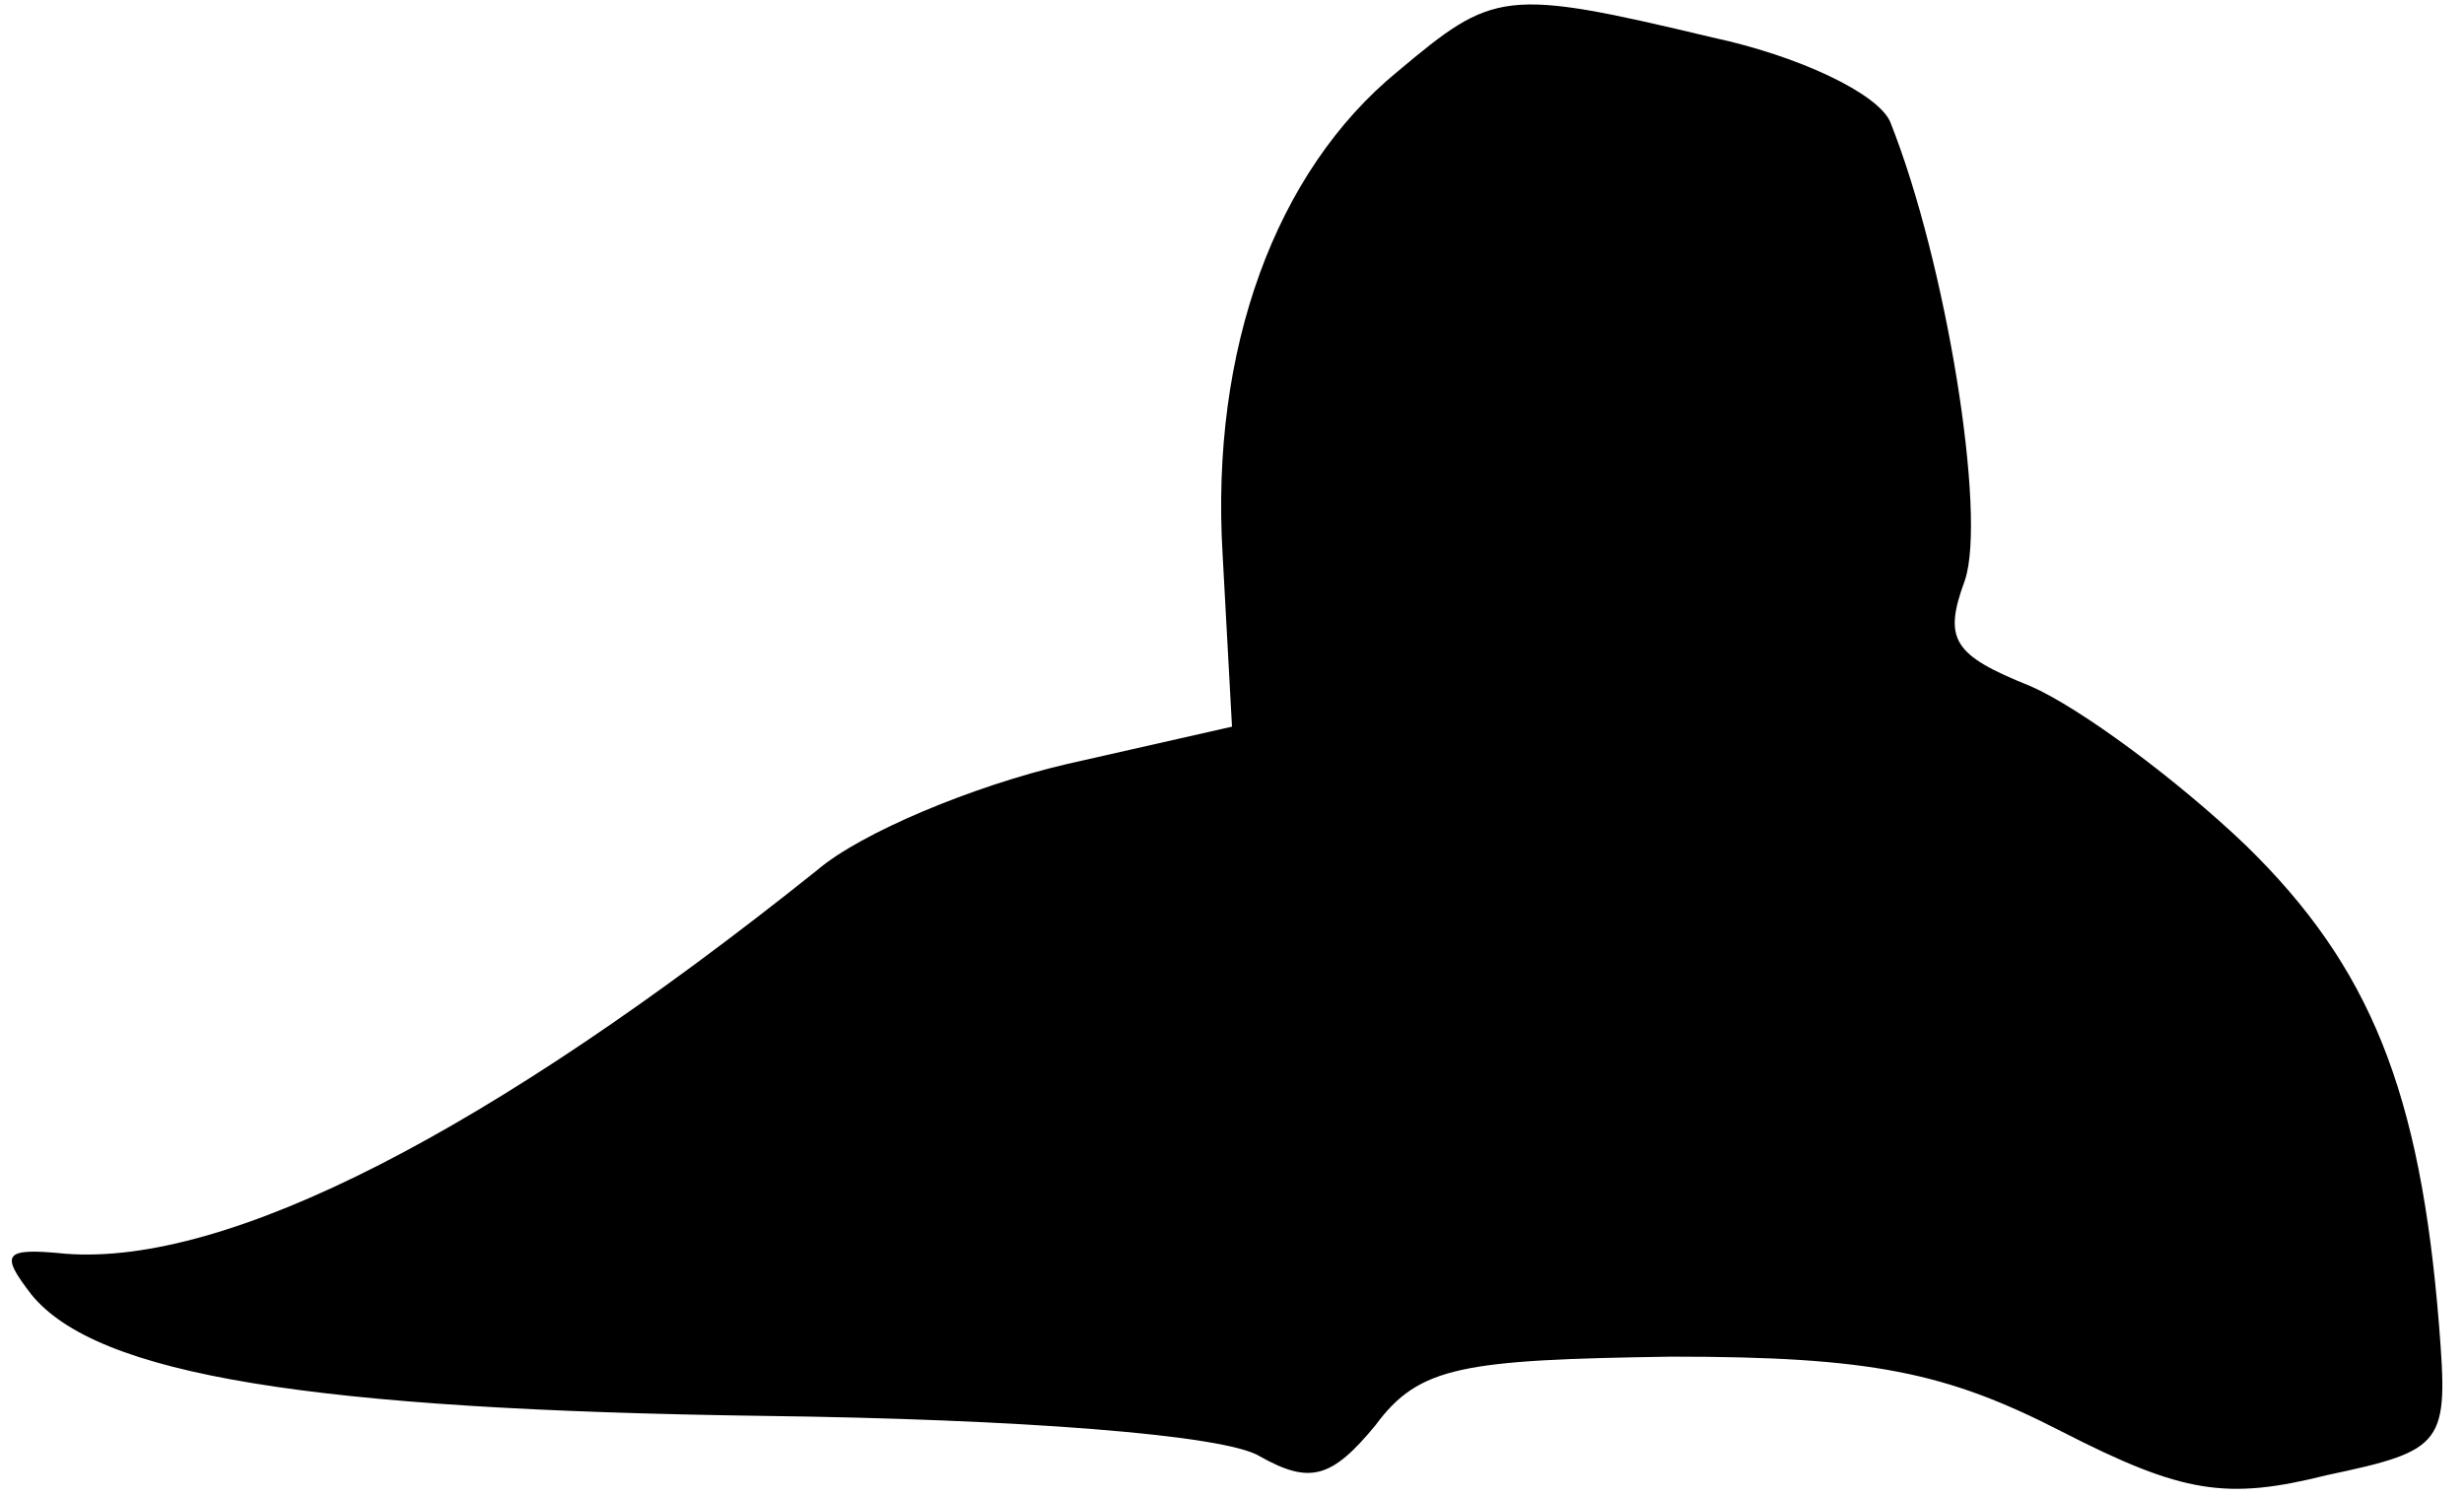<?xml version="1.0" standalone="no"?>
<!DOCTYPE svg PUBLIC "-//W3C//DTD SVG 20010904//EN"
 "http://www.w3.org/TR/2001/REC-SVG-20010904/DTD/svg10.dtd">
<svg version="1.0" xmlns="http://www.w3.org/2000/svg"
 width="79pt" height="48pt" viewBox="0 0 79 48"
 preserveAspectRatio="xMidYMid meet">
<g transform="translate(0,48) scale(0.1,-0.1)"
fill="#000000" stroke="none">
<path fill="#000000" stroke="none" d="M448 457 c-39 -32 -60 -89 -56 -155 l3
-55 -53 -12 c-30 -7 -66 -22 -80 -34 -105 -84 -189 -127 -241 -123 -20 2 -21
0 -11 -13 21 -26 90 -37 235 -39 81 -1 148 -6 159 -13 16 -9 23 -7 37 10 14
19 28 21 95 22 64 0 88 -5 125 -24 39 -20 53 -22 85 -14 38 8 39 10 36 48 -6
75 -22 115 -62 154 -22 21 -53 44 -69 51 -25 10 -28 15 -21 34 7 21 -6 102
-24 147 -4 9 -29 21 -57 27 -67 16 -70 15 -101 -11z"/>
</g>
</svg>
